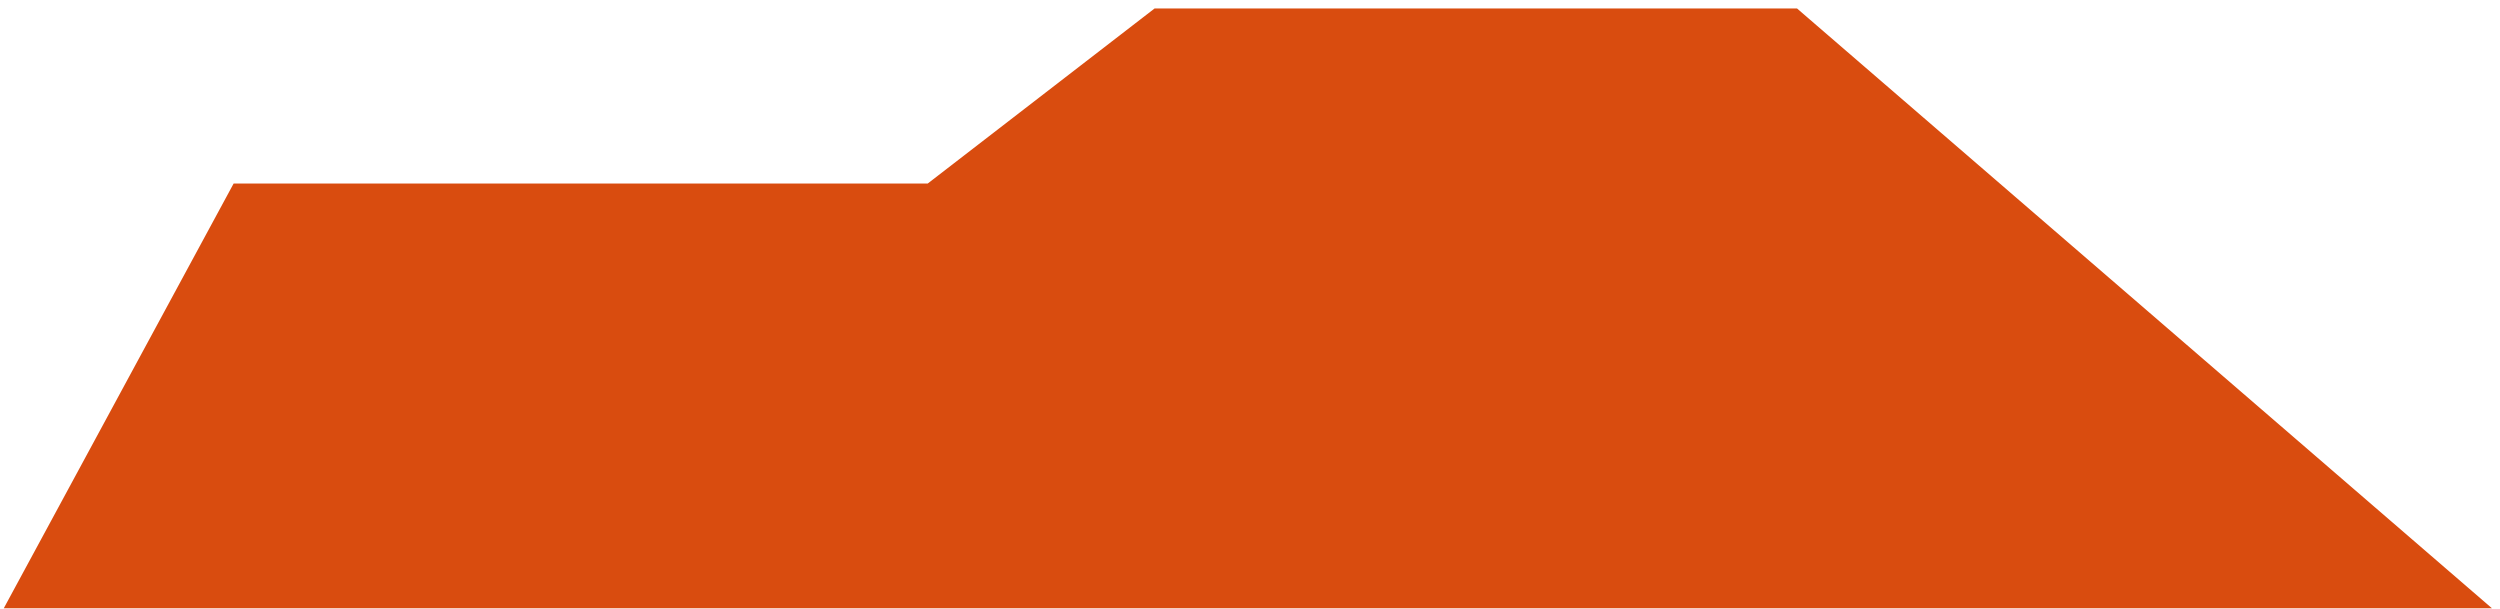 <svg width="238" height="58" viewBox="0 0 238 58" fill="none" xmlns="http://www.w3.org/2000/svg">
<path d="M22.727 18.29L1.729 57.09L235.037 57.09L170.773 1.622L110.195 1.622L88.594 18.29L22.727 18.29Z" fill="#d94c0f" stroke="#d94c0f" stroke-width="1.632"/>
</svg>
